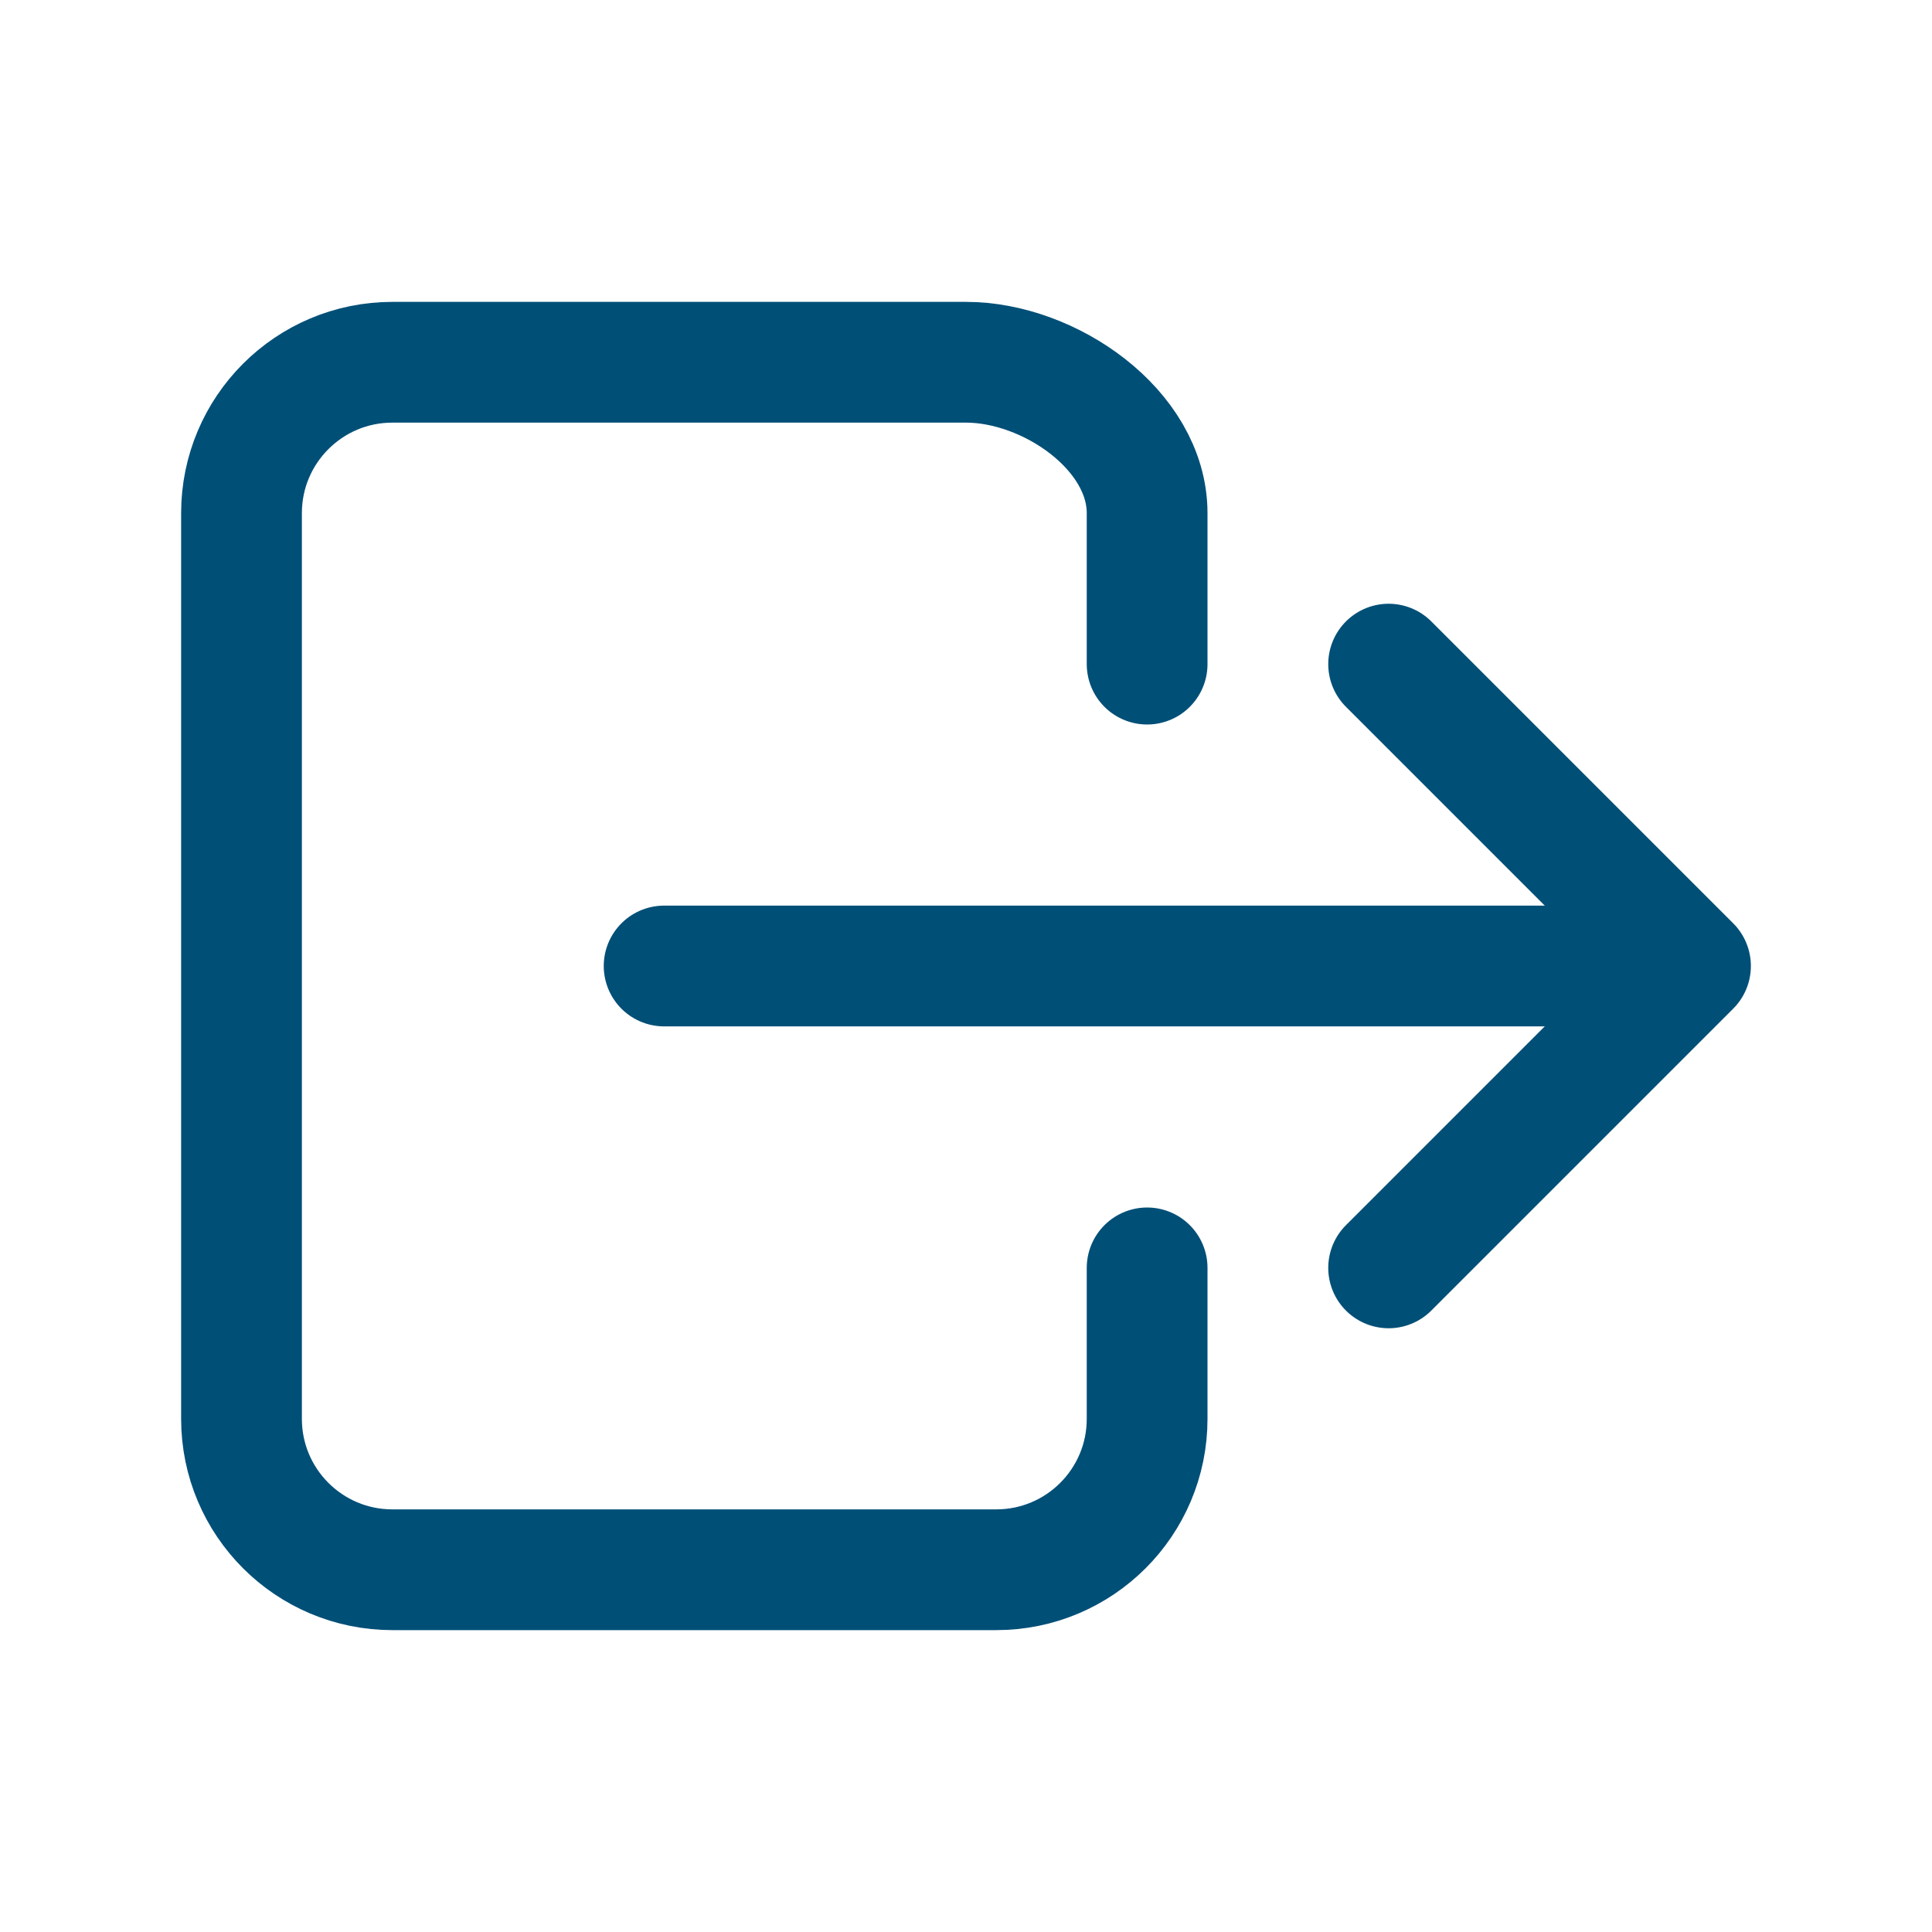 <?xml version="1.0" encoding="utf-8"?>
<!-- Generator: Adobe Illustrator 23.1.0, SVG Export Plug-In . SVG Version: 6.00 Build 0)  -->
<svg version="1.1" id="Слой_1" xmlns="http://www.w3.org/2000/svg" xmlns:xlink="http://www.w3.org/1999/xlink" x="0px" y="0px"
	 viewBox="0 0 512 512" style="enable-background:new 0 0 512 512;" xml:space="preserve">
<style type="text/css">
	.st0{fill:none;stroke:#004F77;stroke-width:32;stroke-linecap:round;stroke-linejoin:round;}
</style>
<title>ionicons-v5-o</title>
<path class="st0" d="M304,336v40c0,22.1-17.9,40-40,40H104c-22.1,0-40-17.9-40-40V136c0-22.1,17.9-40,40-40h152
	c22.1,0,48,17.9,48,40v40"/>
<polyline class="st0" points="368,336 448,256 368,176 "/>
<line class="st0" x1="176" y1="256" x2="432" y2="256"/>
</svg>
